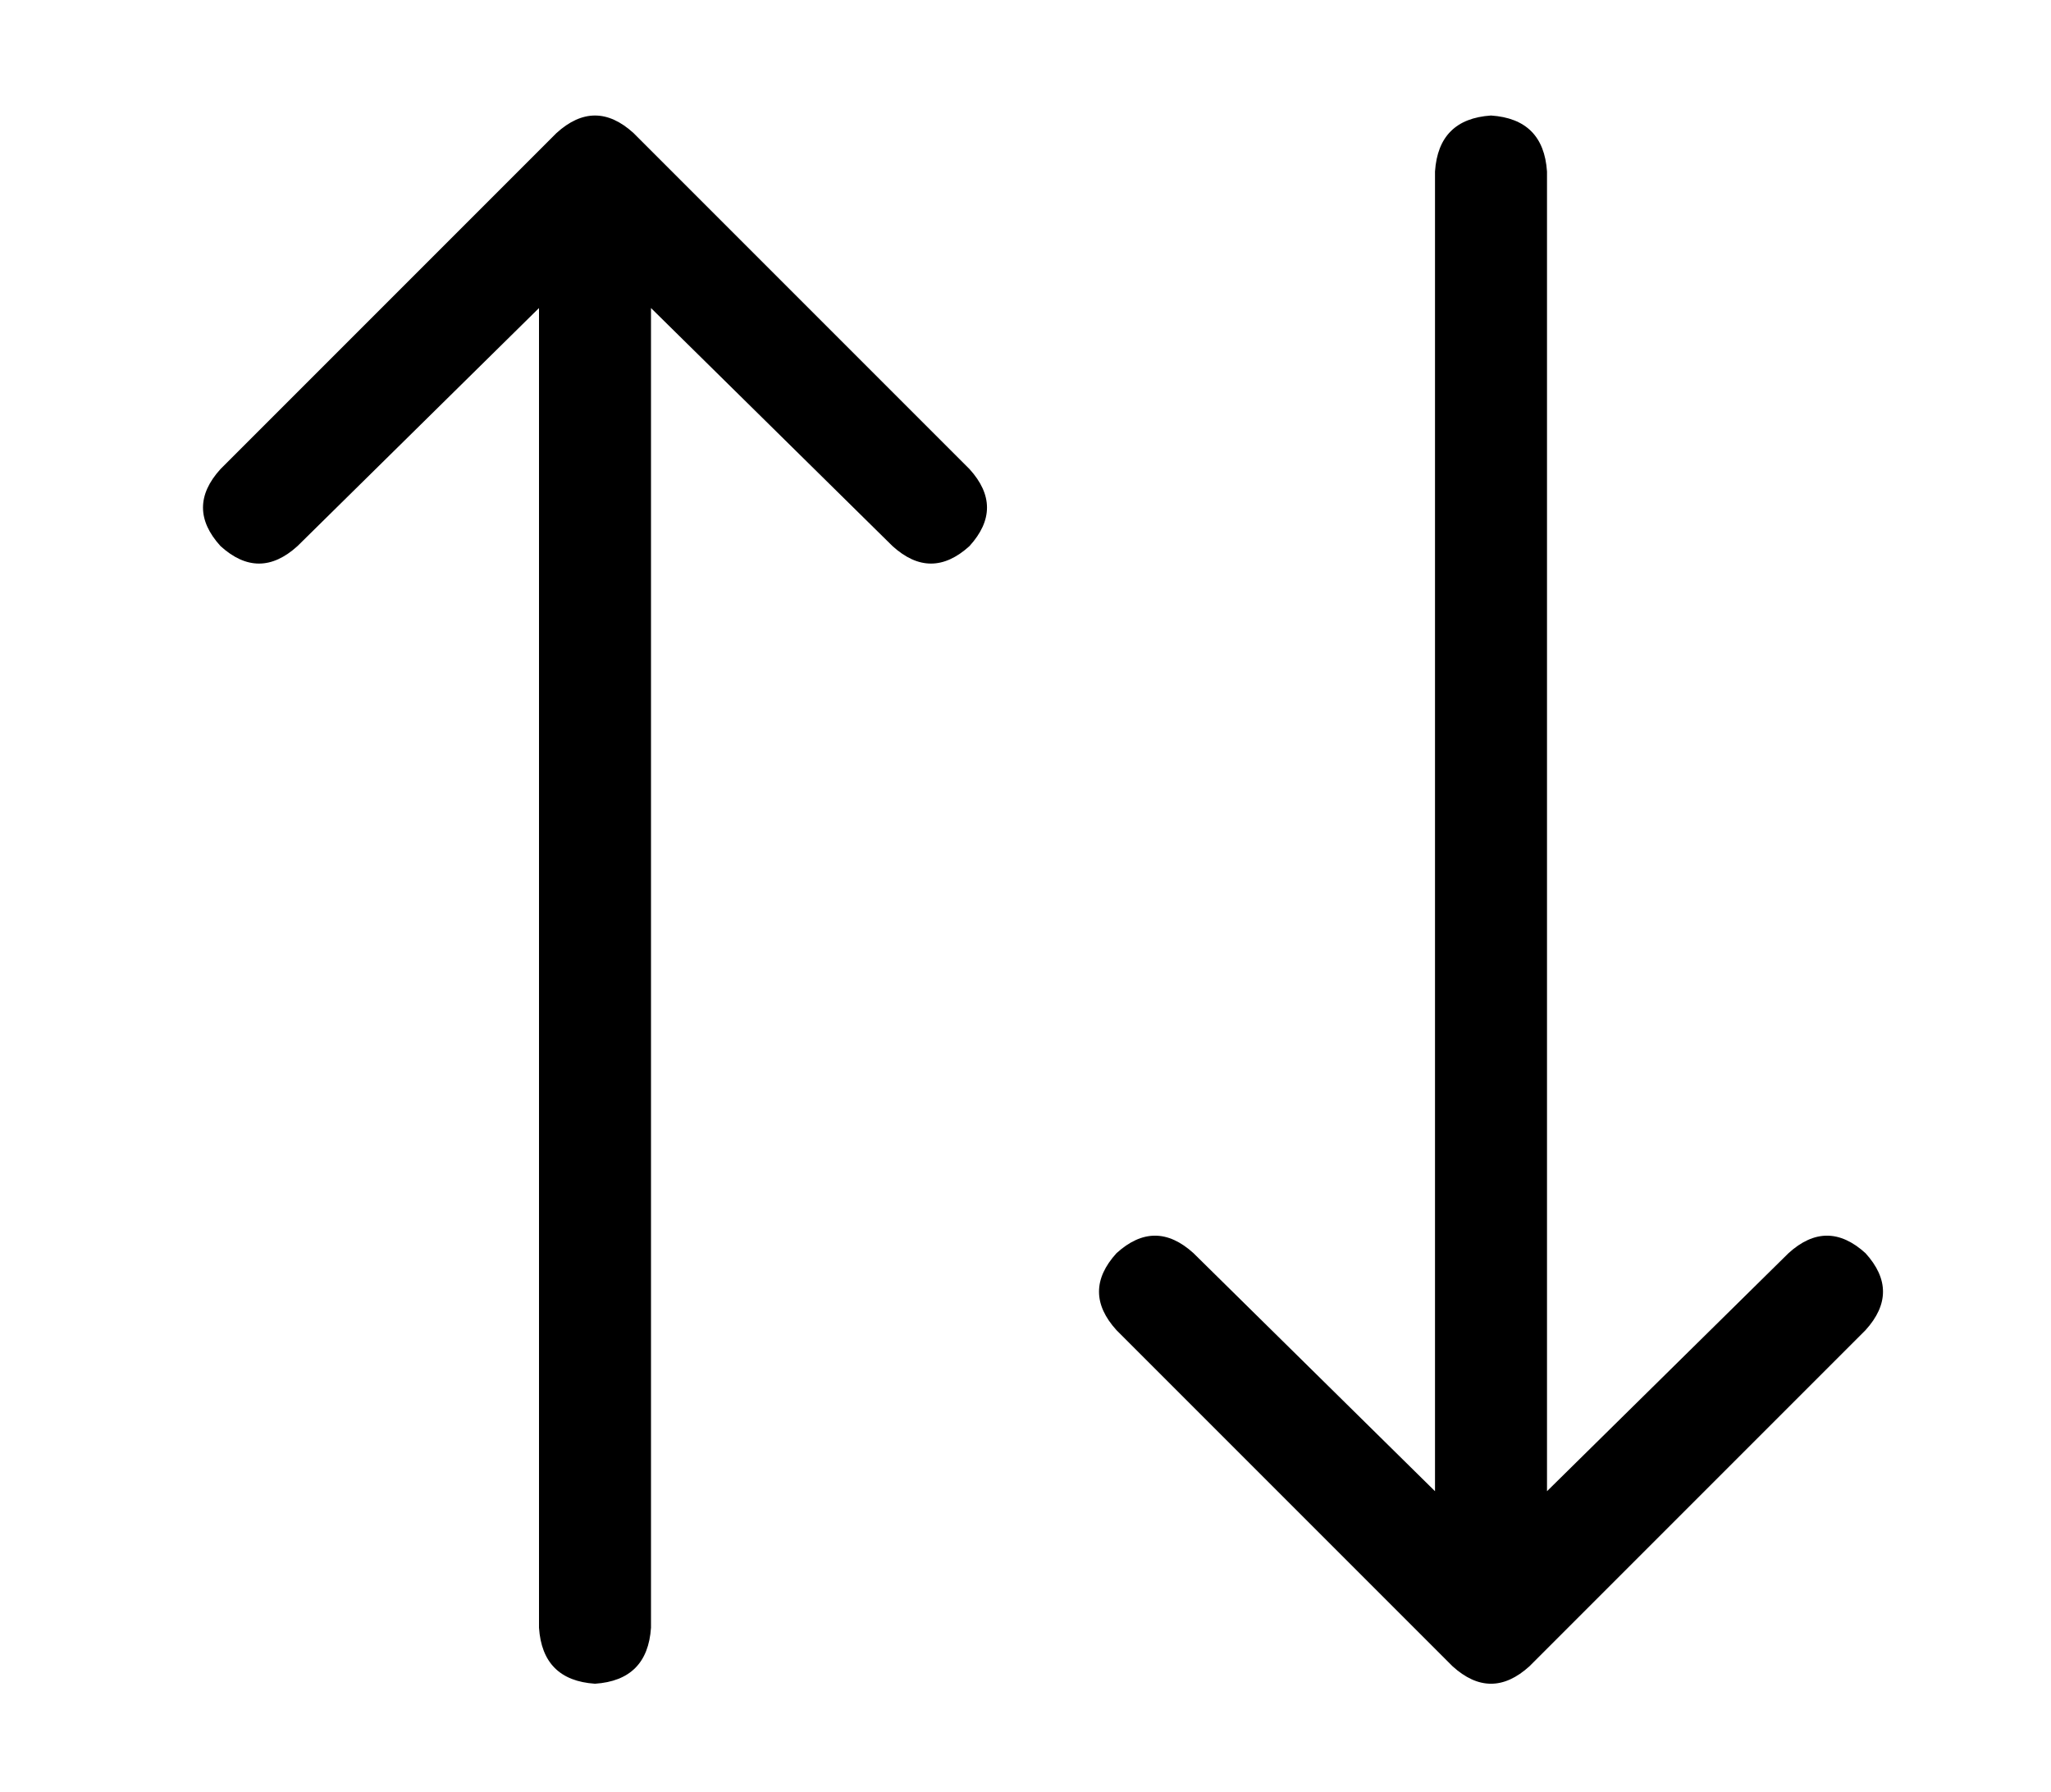 <?xml version="1.0" standalone="no"?>
<!DOCTYPE svg PUBLIC "-//W3C//DTD SVG 1.1//EN" "http://www.w3.org/Graphics/SVG/1.1/DTD/svg11.dtd" >
<svg xmlns="http://www.w3.org/2000/svg" xmlns:xlink="http://www.w3.org/1999/xlink" version="1.1" viewBox="-10 -40 586 512">
   <path fill="currentColor"
d="M171 -2q-11 -10 -22 0l-96 96v0q-10 11 0 22q11 10 22 0l69 -68v0v377v0q1 15 16 16q15 -1 16 -16v-377v0l69 68v0q11 10 22 0q10 -11 0 -22l-96 -96v0zM523 340q10 -11 0 -22q-11 -10 -22 0l-69 68v0v-377v0q-1 -15 -16 -16q-15 1 -16 16v377v0l-69 -68v0q-11 -10 -22 0
q-10 11 0 22l96 96v0q11 10 22 0l96 -96v0z" />
</svg>
